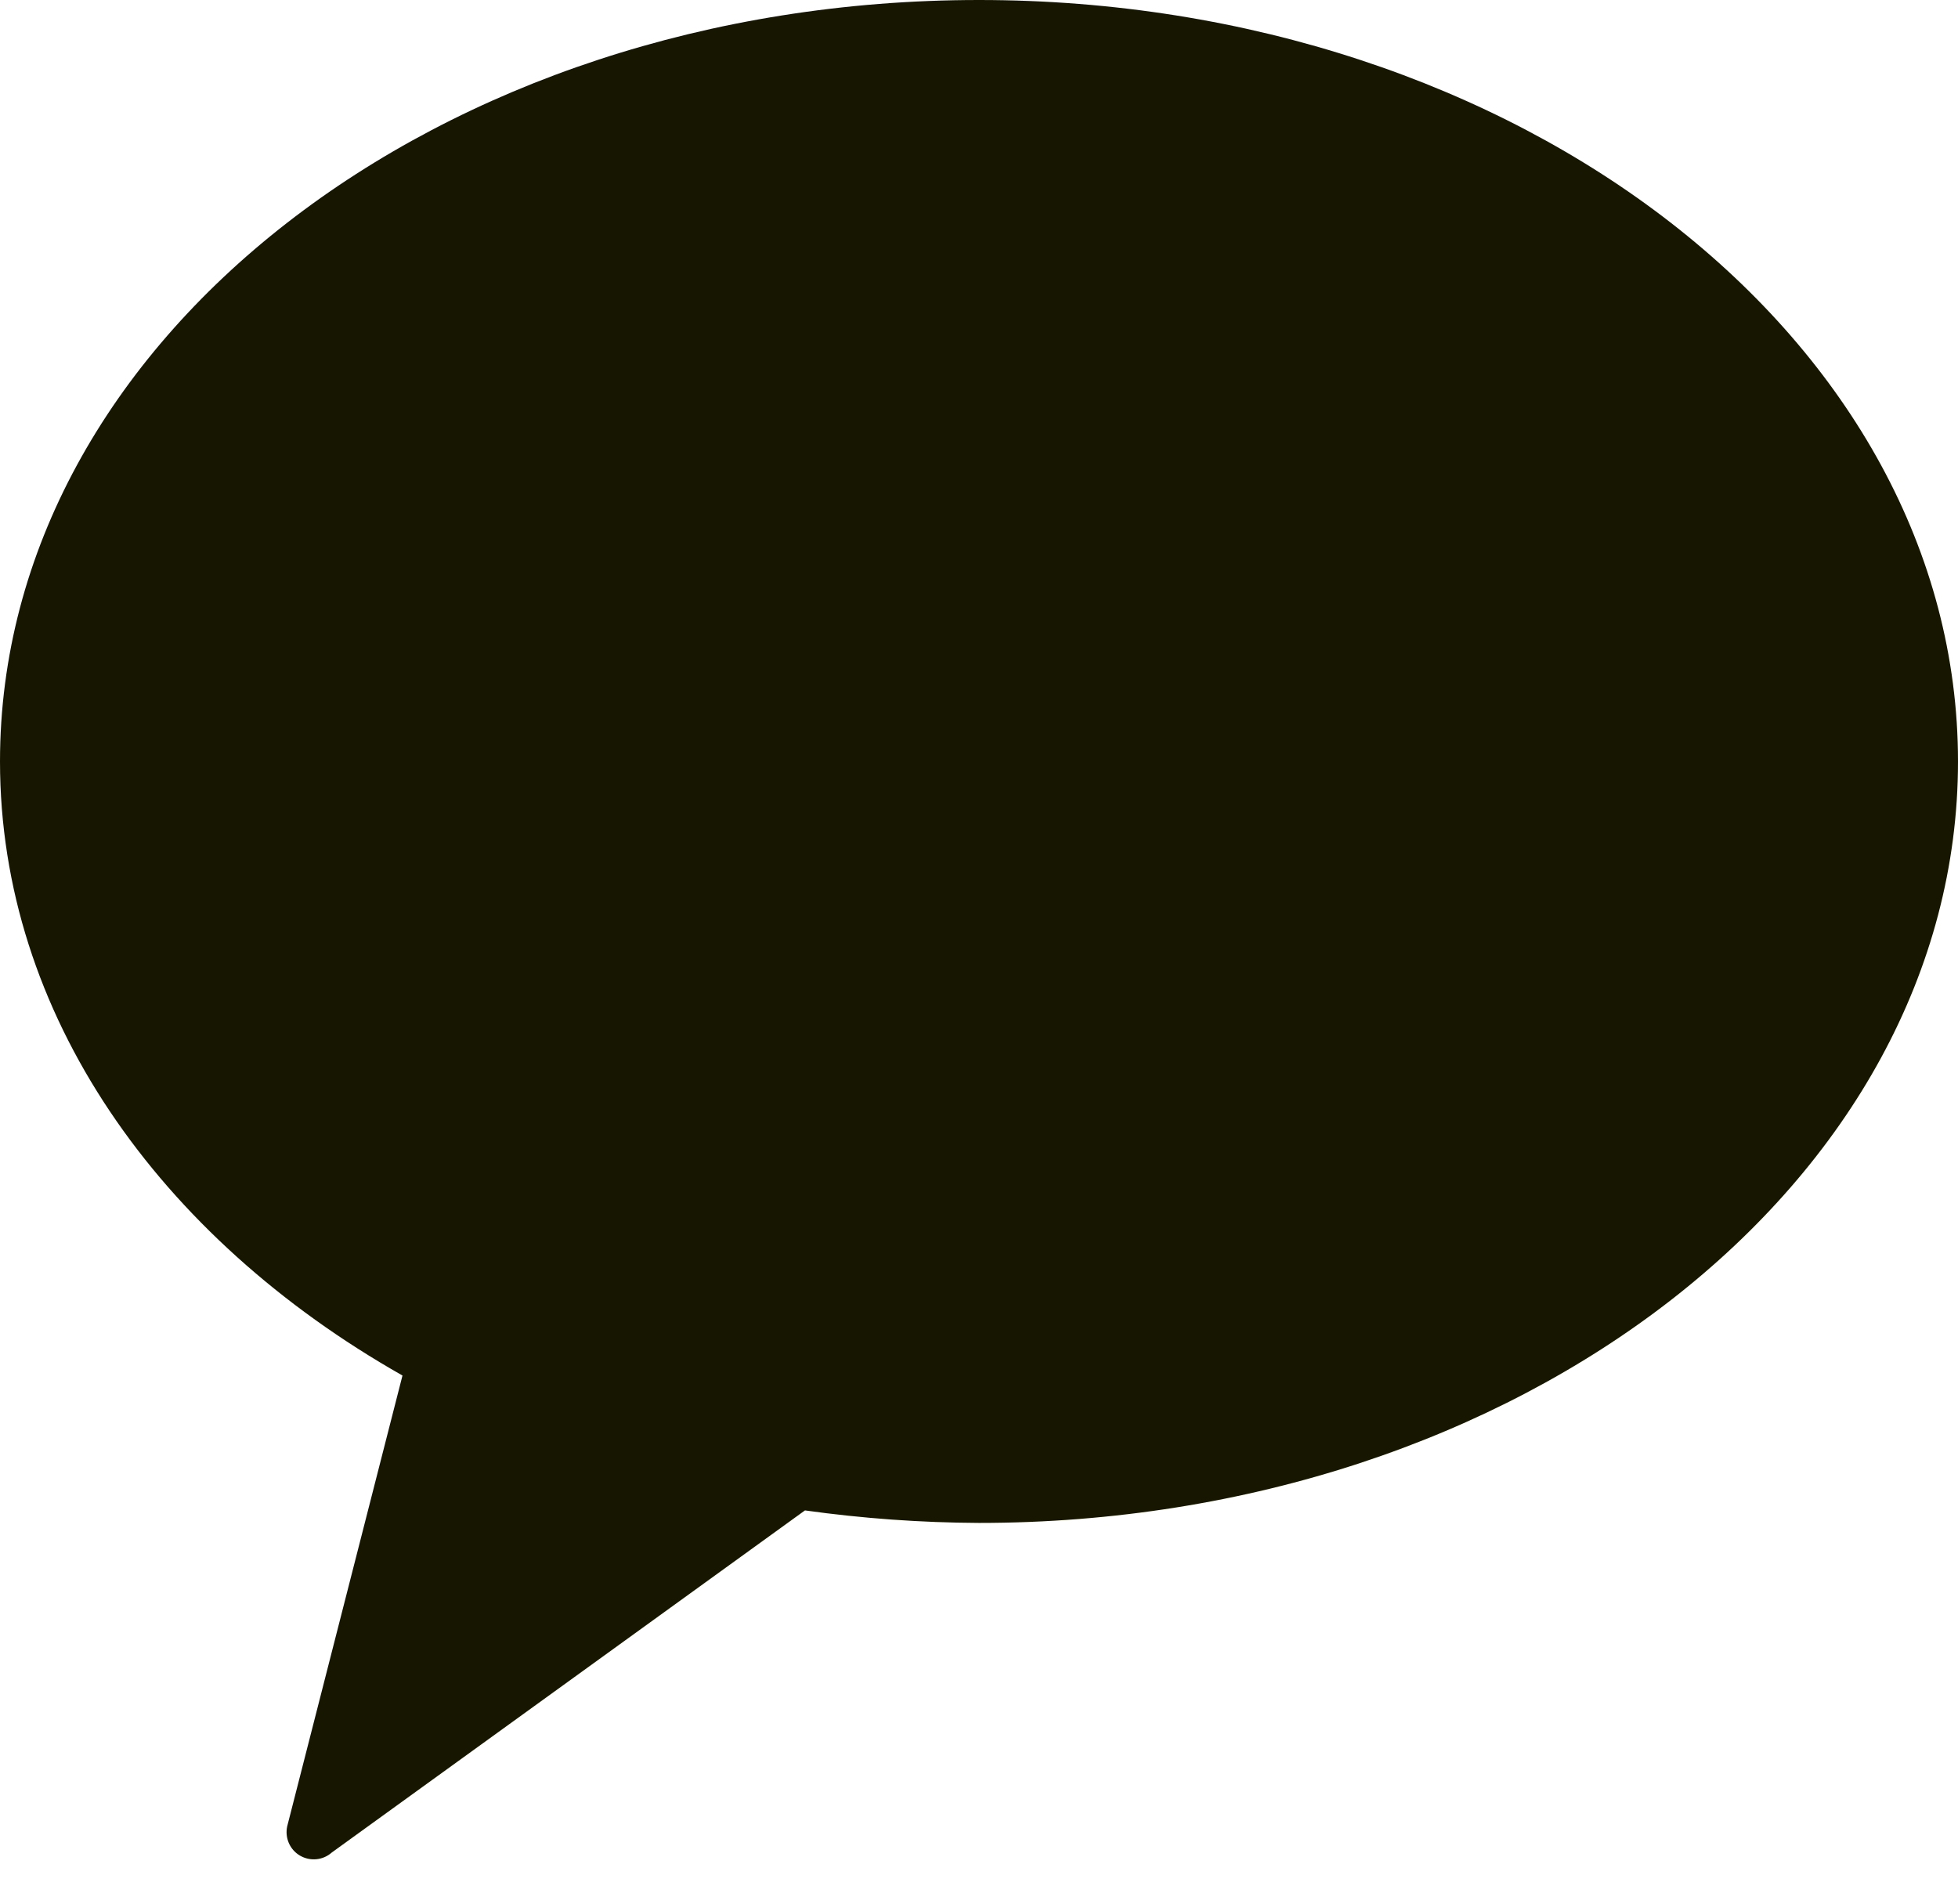 <svg width="36" height="35" viewBox="0 0 36 35" fill="none" xmlns="http://www.w3.org/2000/svg">
<g clip-path="url(#clip0_4:3276)">
<path d="M18 0C8.06 0 0 6.27 0 14C0 18.64 2.92 22.75 7.4 25.29L5.28 33.58C5.258 33.683 5.269 33.79 5.311 33.887C5.353 33.983 5.425 34.064 5.516 34.117C5.607 34.17 5.712 34.193 5.817 34.183C5.922 34.173 6.021 34.13 6.1 34.06L14.8 27.77C15.86 27.918 16.929 27.995 18 28C27.94 28 36 21.73 36 14C36 6.27 27.94 0 18 0Z" fill="#171701"/>
</g>
<defs>
<clipPath id="clip0_4:3276">
<rect width="36" height="34.18" fill="white"/>
</clipPath>
</defs>
</svg>
